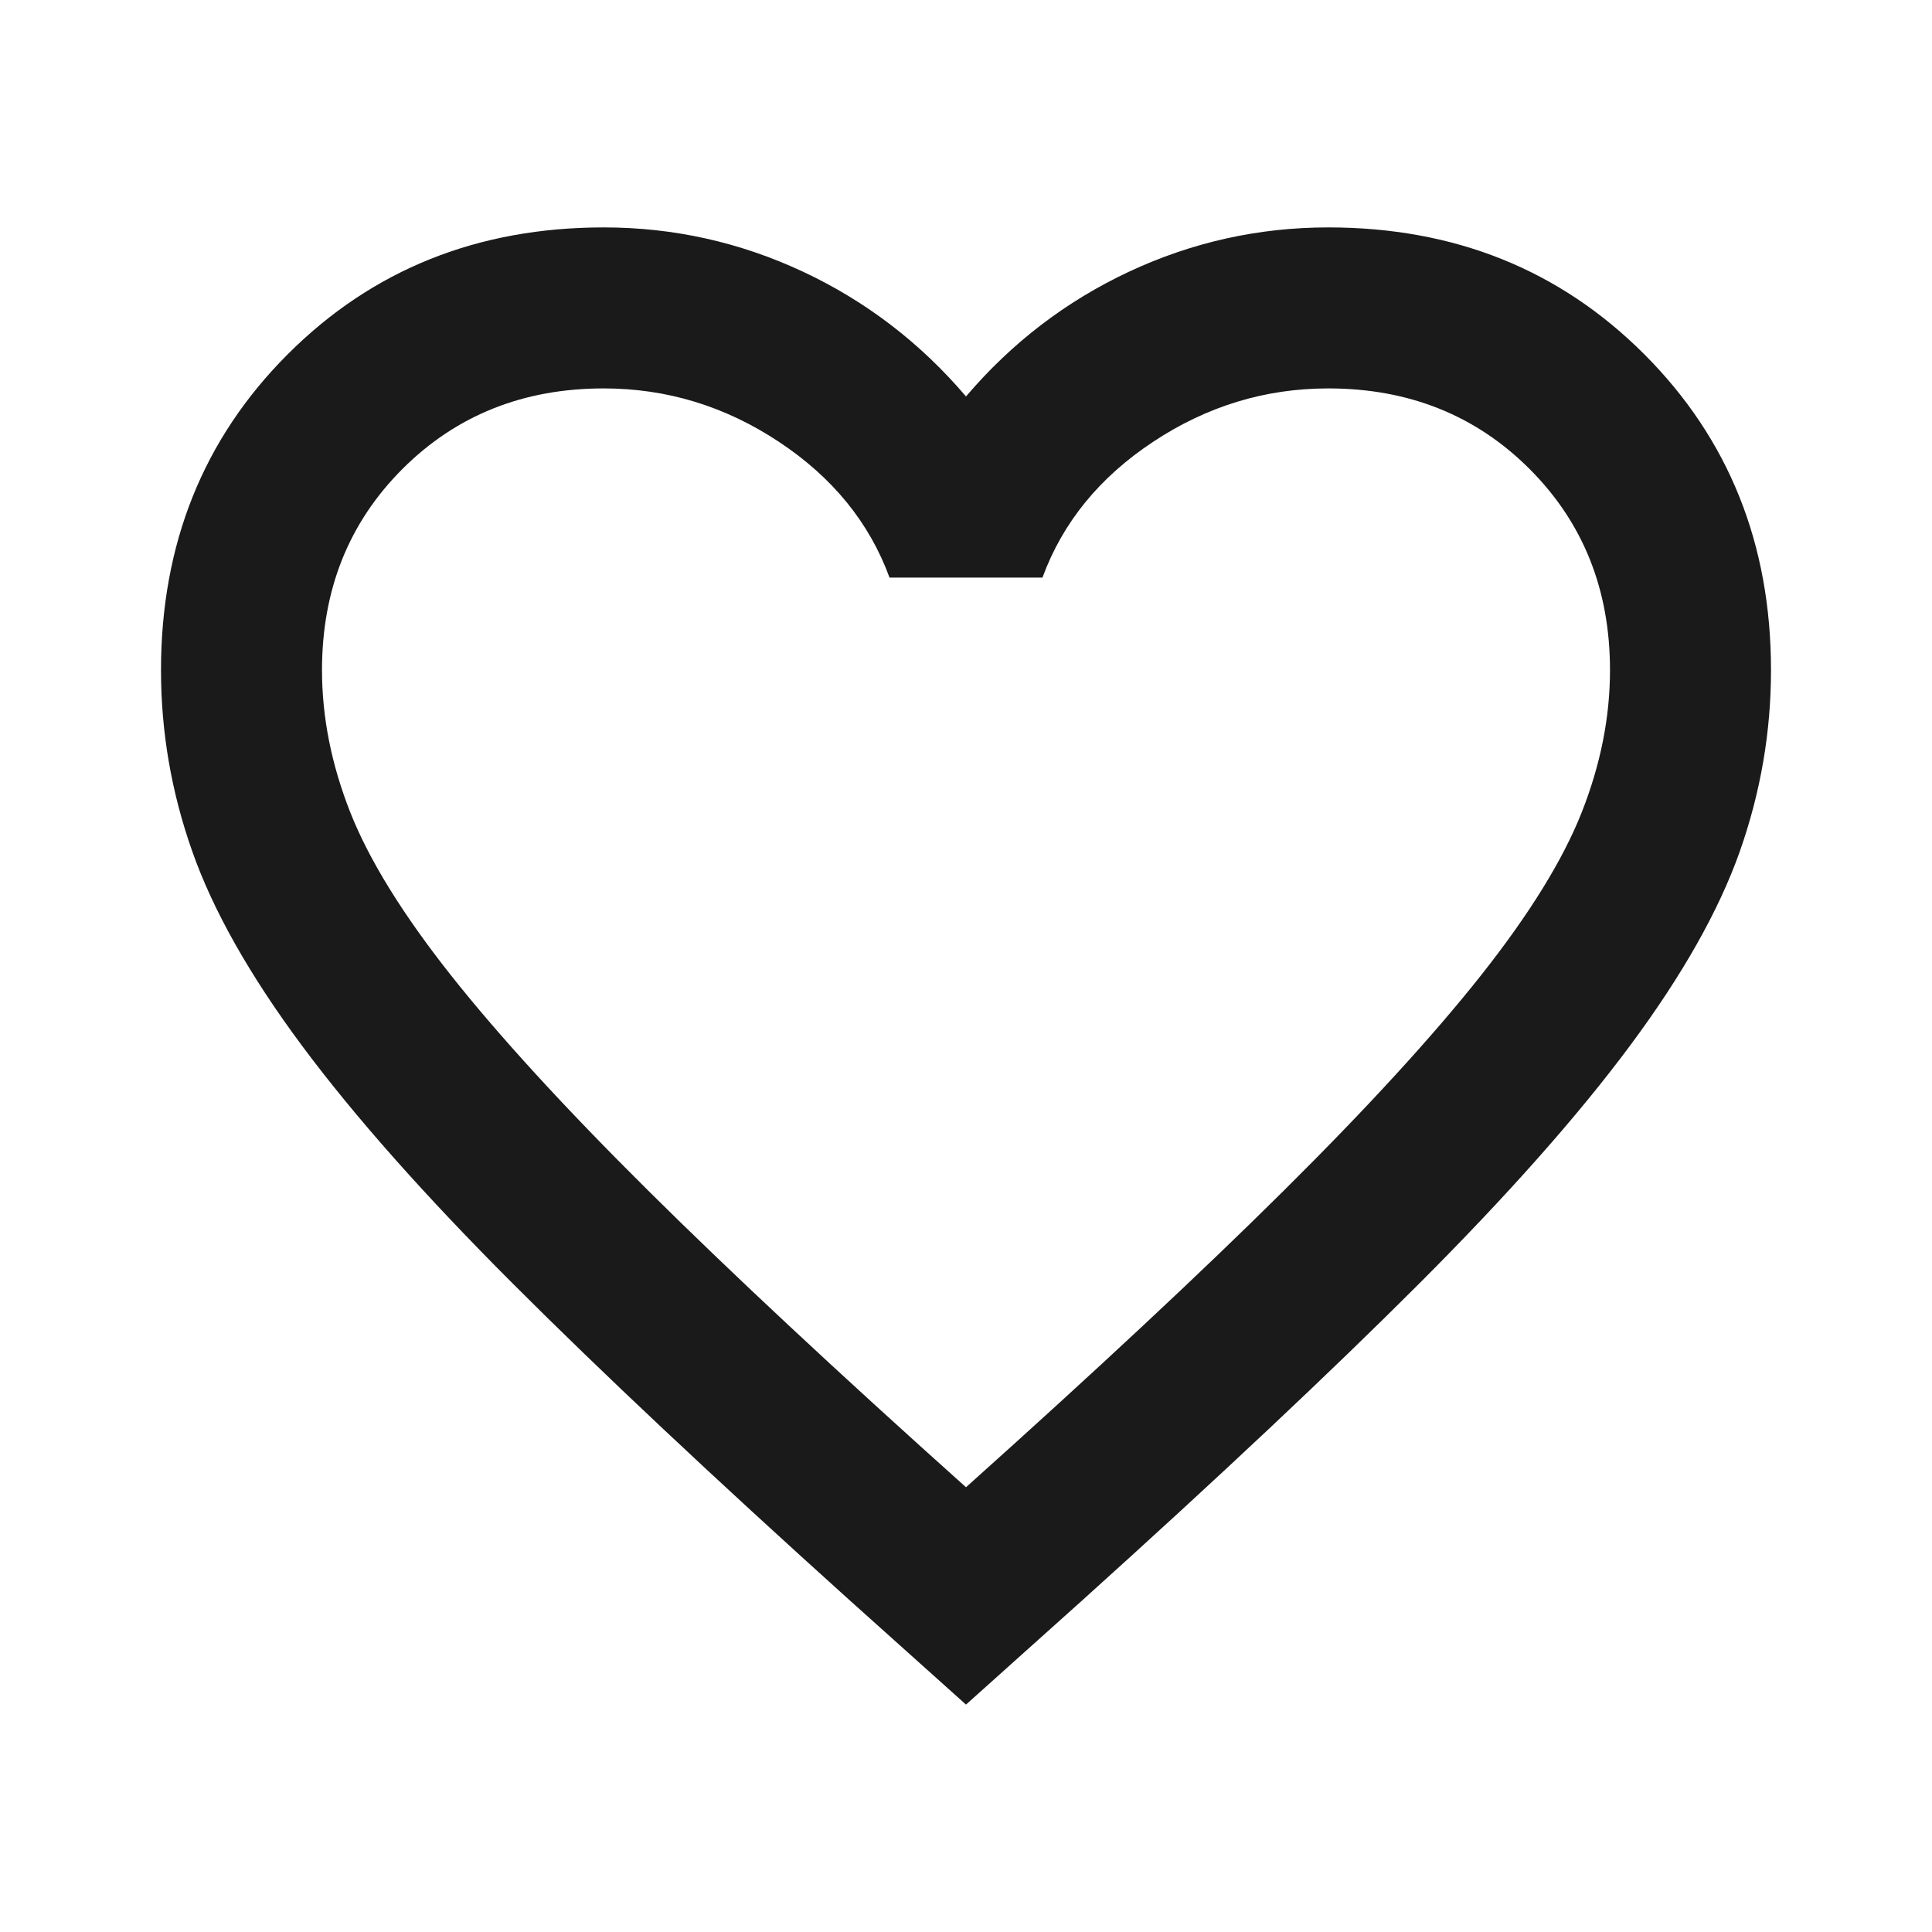<svg width="24" height="24" viewBox="0 0 24 24" fill="none" xmlns="http://www.w3.org/2000/svg">
<path d="M12 21.175L10.55 19.875C8.867 18.358 7.475 17.05 6.375 15.95C5.275 14.85 4.4 13.863 3.75 12.988C3.1 12.113 2.646 11.309 2.388 10.575C2.129 9.842 2 9.092 2 8.325C2 6.759 2.525 5.45 3.575 4.4C4.625 3.35 5.933 2.825 7.5 2.825C8.367 2.825 9.192 3.009 9.975 3.375C10.758 3.742 11.433 4.259 12 4.925C12.567 4.259 13.242 3.742 14.025 3.375C14.808 3.009 15.633 2.825 16.5 2.825C18.067 2.825 19.375 3.35 20.425 4.4C21.475 5.45 22 6.759 22 8.325C22 9.092 21.871 9.842 21.613 10.575C21.354 11.309 20.9 12.113 20.25 12.988C19.6 13.863 18.725 14.85 17.625 15.95C16.525 17.05 15.133 18.358 13.45 19.875L12 21.175ZM12 18.475C13.6 17.042 14.917 15.813 15.95 14.788C16.983 13.763 17.8 12.871 18.4 12.113C19 11.354 19.417 10.679 19.65 10.088C19.883 9.496 20 8.909 20 8.325C20 7.325 19.667 6.492 19 5.825C18.333 5.159 17.5 4.825 16.5 4.825C15.717 4.825 14.992 5.046 14.325 5.488C13.658 5.929 13.2 6.492 12.95 7.175H11.05C10.8 6.492 10.342 5.929 9.675 5.488C9.008 5.046 8.283 4.825 7.5 4.825C6.5 4.825 5.667 5.159 5 5.825C4.333 6.492 4 7.325 4 8.325C4 8.909 4.117 9.496 4.35 10.088C4.583 10.679 5 11.354 5.6 12.113C6.2 12.871 7.017 13.763 8.05 14.788C9.083 15.813 10.4 17.042 12 18.475Z" fill="#1A1A1A"/>
</svg>
